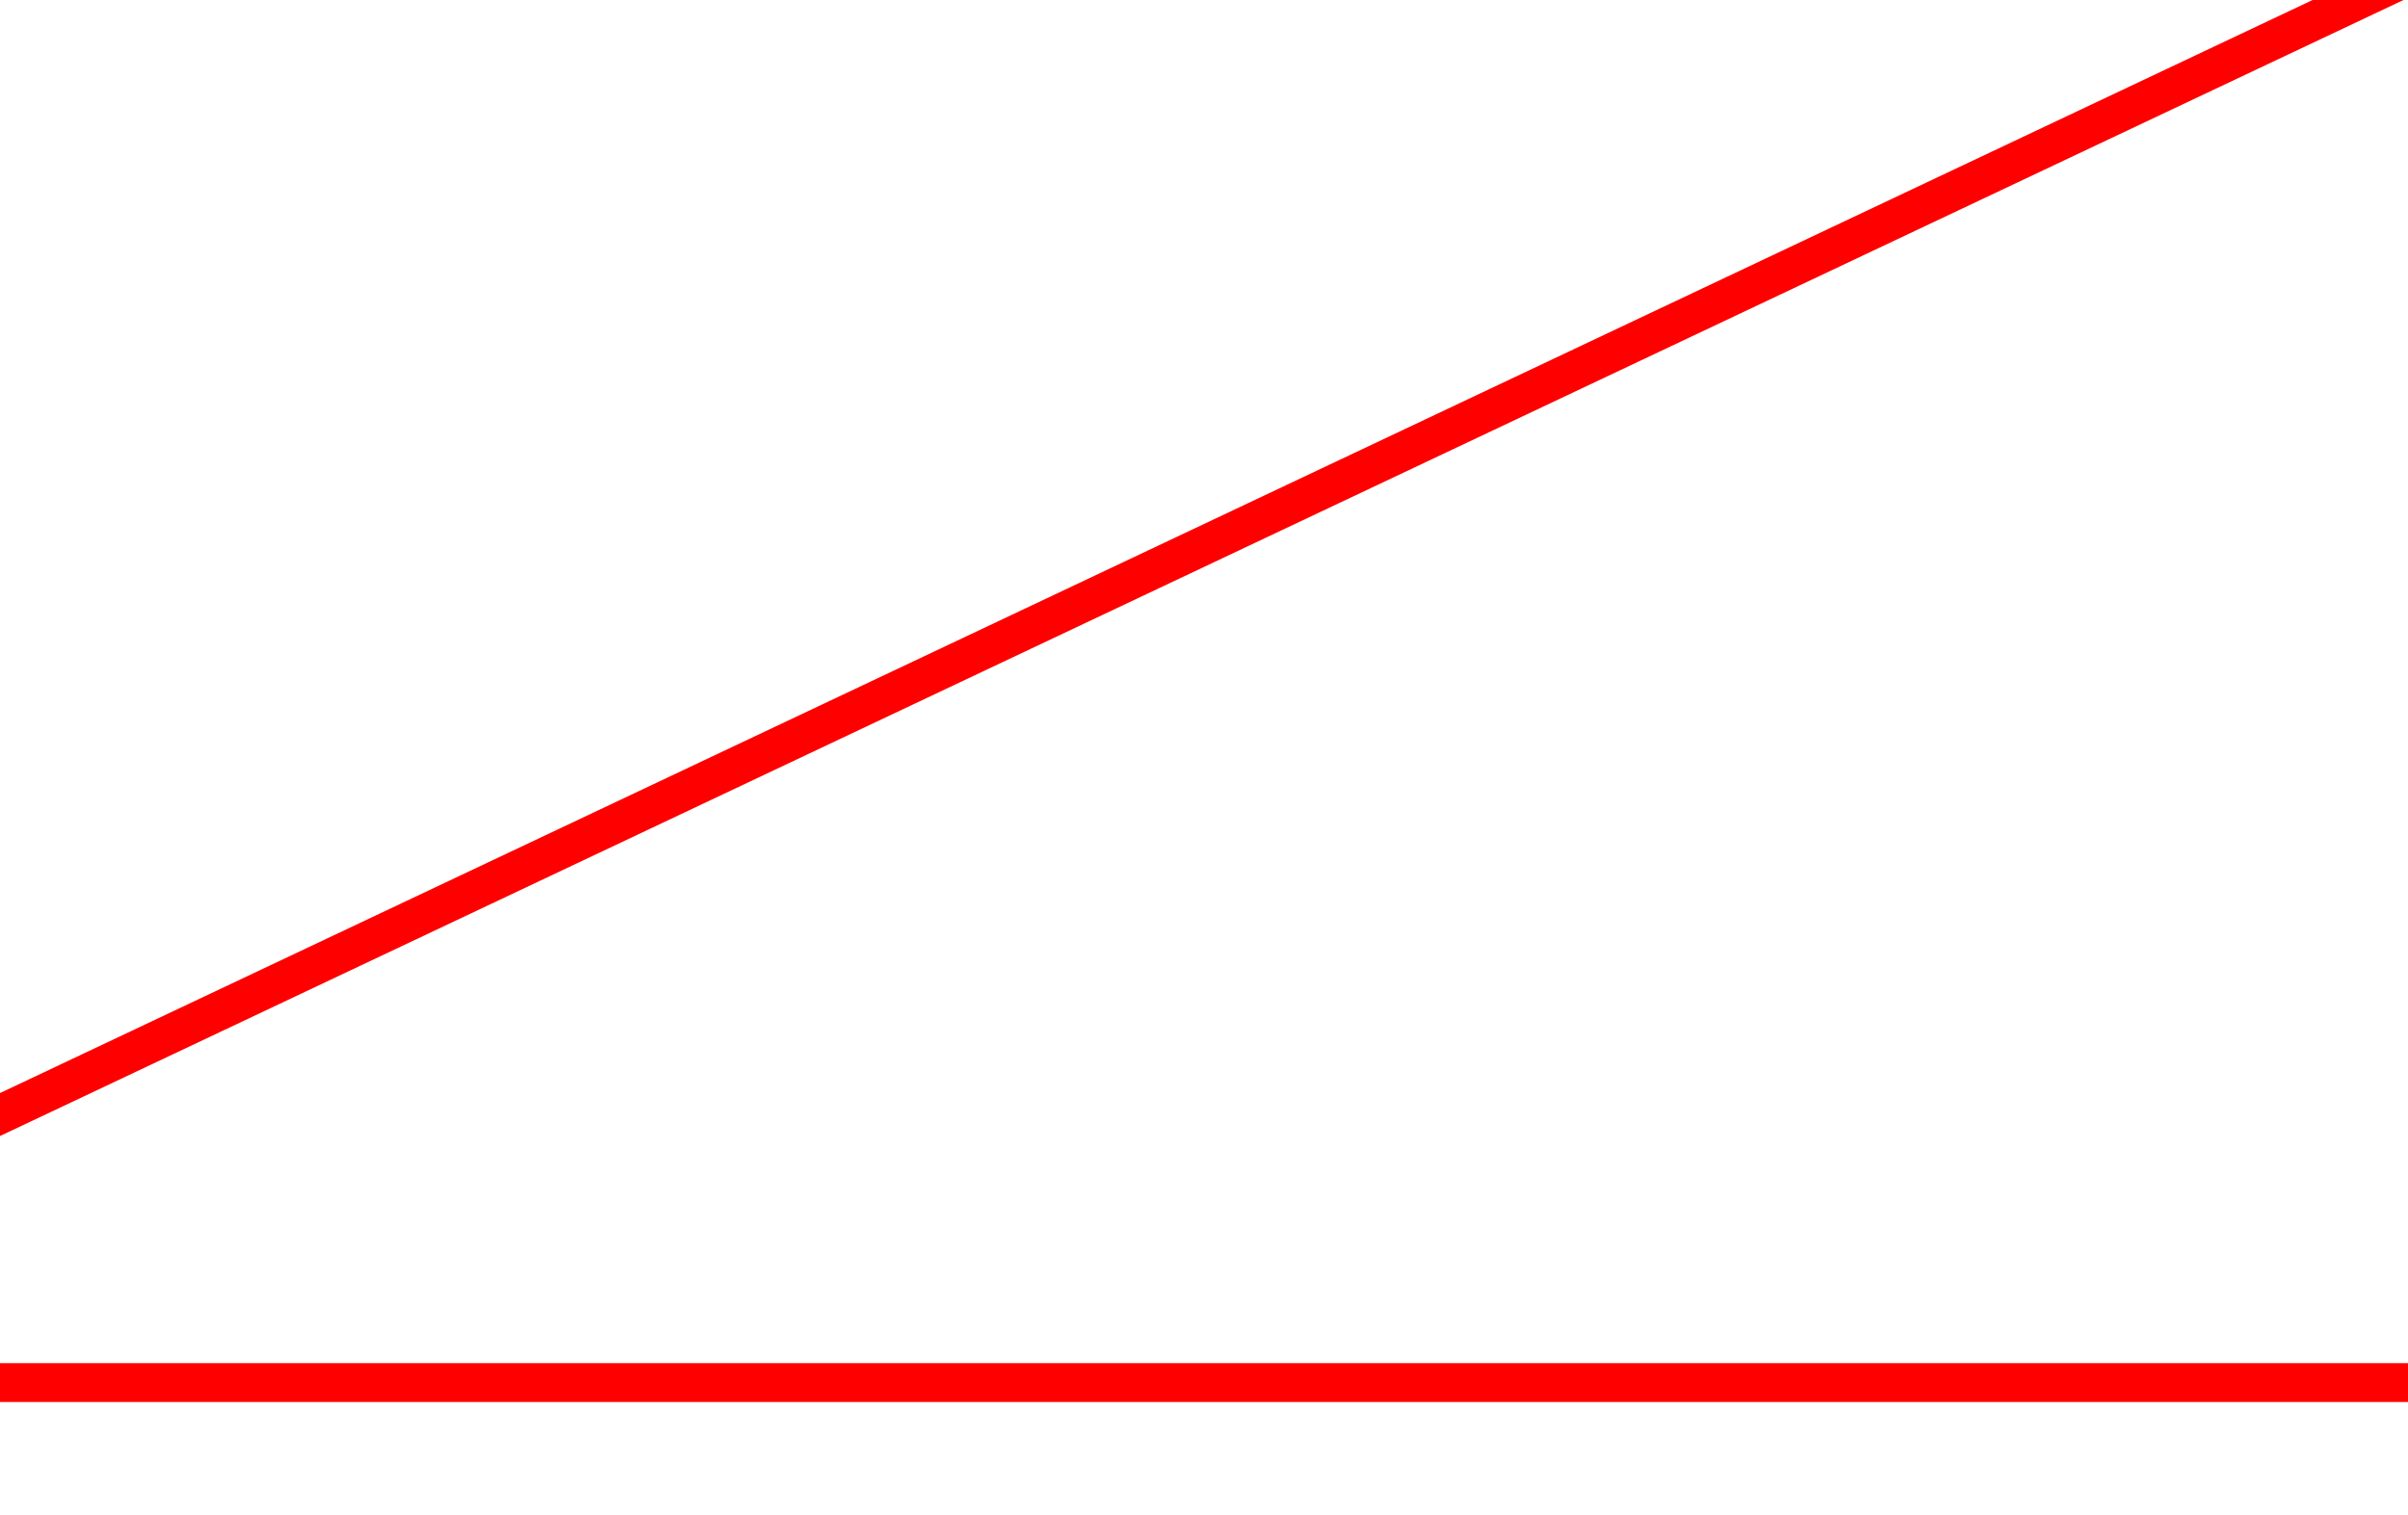 <?xml version="1.0" encoding="utf-8"?>
<!-- Generator: Adobe Illustrator 24.1.2, SVG Export Plug-In . SVG Version: 6.00 Build 0)  -->
<svg version="1.1" baseProfile="tiny" id="Layer_1" xmlns="http://www.w3.org/2000/svg" xmlns:xlink="http://www.w3.org/1999/xlink"
	 x="0px" y="0px" width="62px" height="39px" viewBox="0 0 62 39" overflow="visible" xml:space="preserve">
<polygon fill="none" stroke="#FF0000" stroke-miterlimit="10" points="-14.6,93.1 274.7,93.1 274.7,35.6 -14.6,35.6 133.7,-34.5 
	274.7,-34.5 274.7,-92 133.7,-92 -41.2,-174.6 -167.4,-174.6 7,-92 -282.3,-92 -282.3,-34.5 7,-34.5 -141.2,35.6 -282.3,35.6 
	-282.3,93.1 -141.2,93.1 33.6,175.8 159.9,175.8 "/>
</svg>
